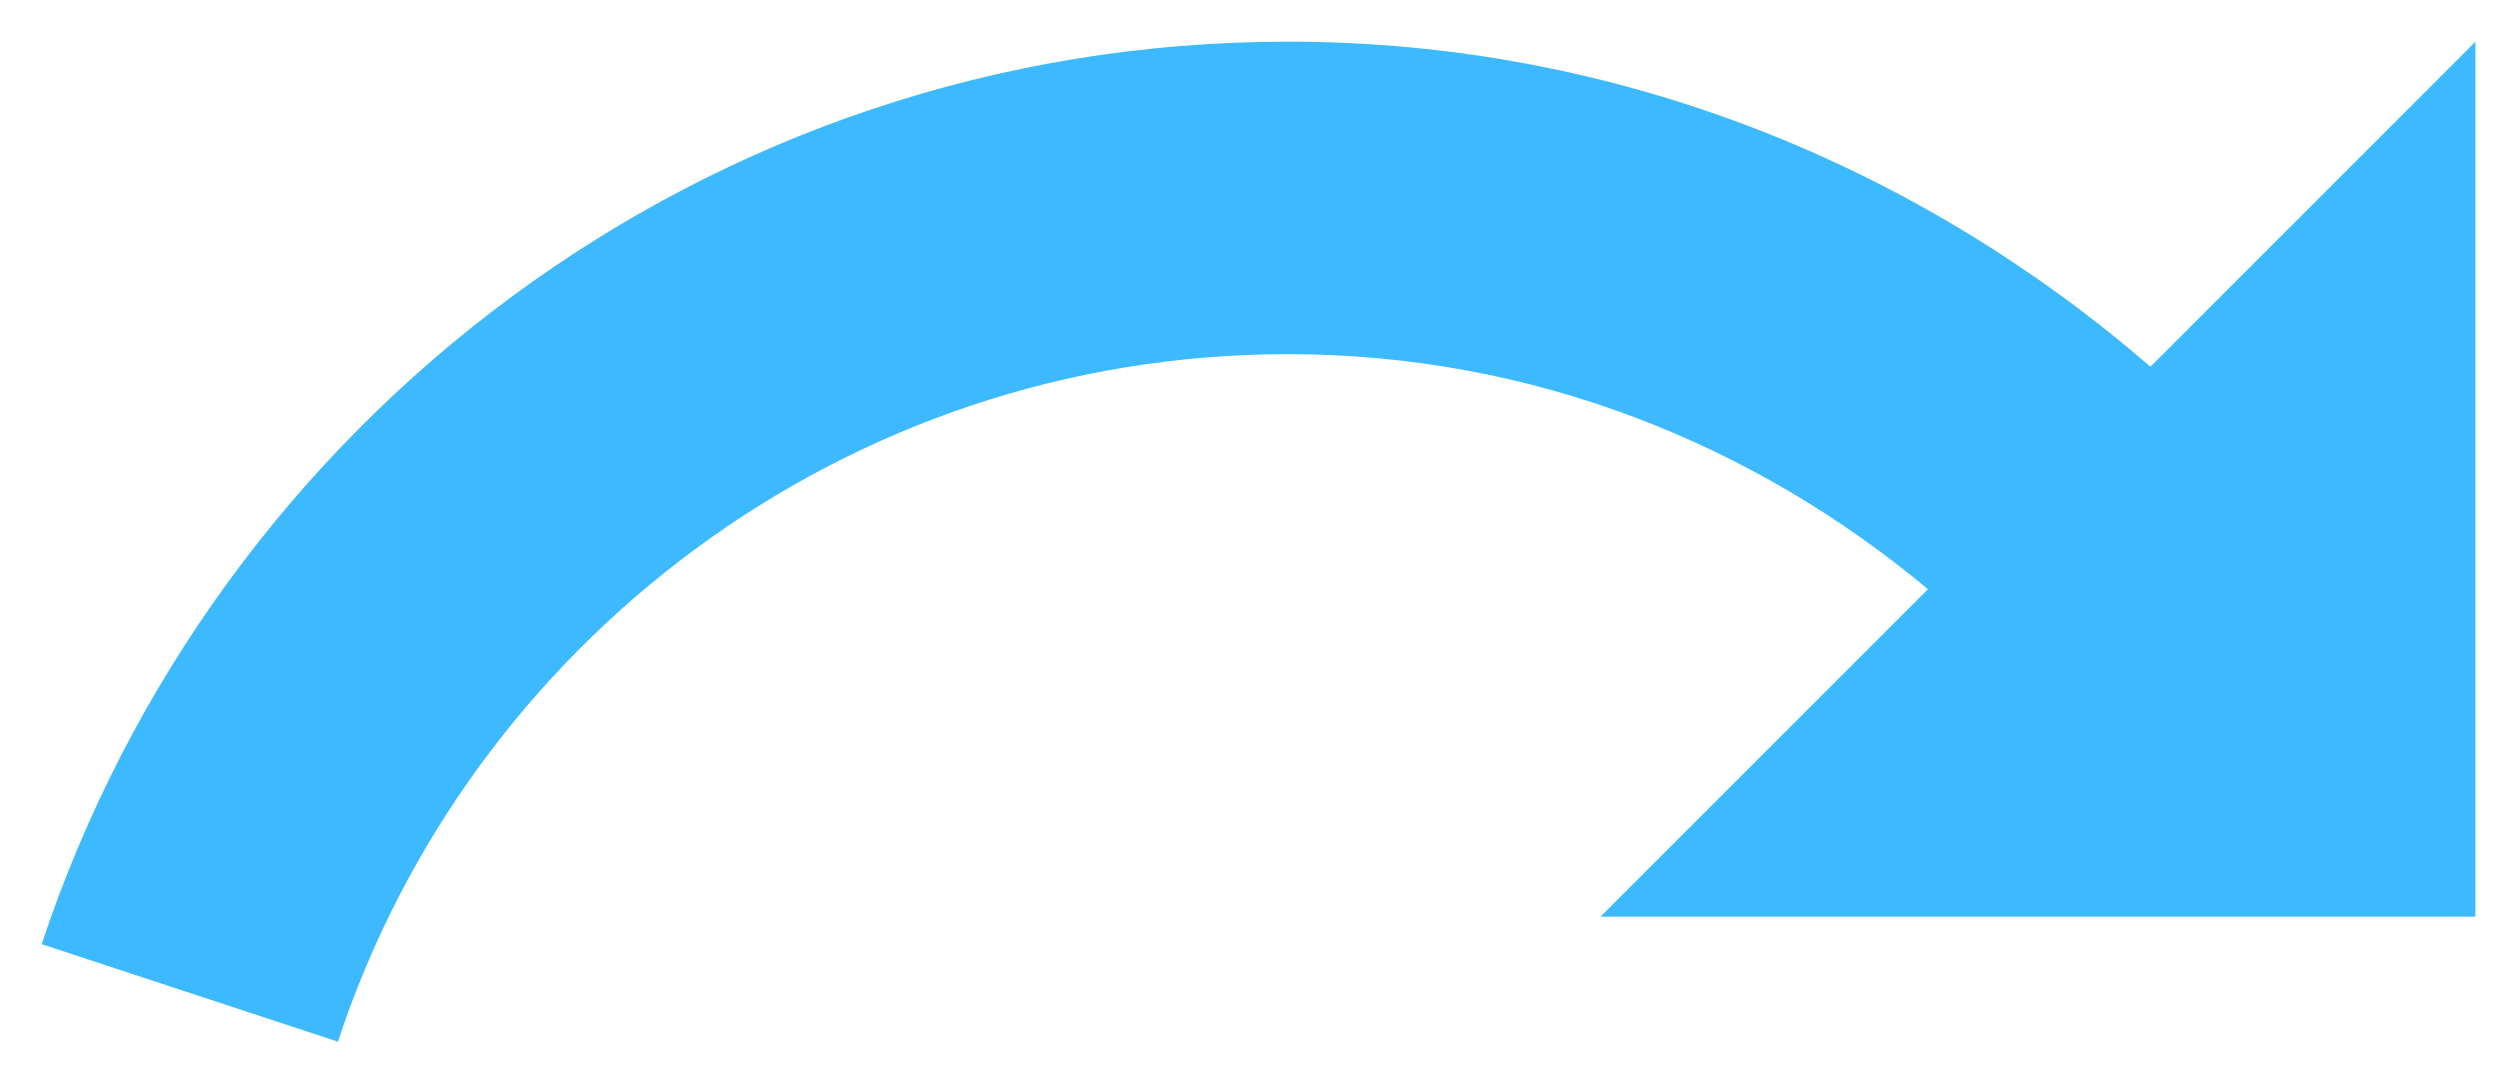 <svg width="30" height="13" viewBox="0 0 30 13" fill="none" xmlns="http://www.w3.org/2000/svg">
    <path d="M15.455 0.5C8.48 0.5 2.585 5.045 0.5 11.33L4.055 12.5C5.63 7.715 10.145 4.25 15.455 4.25C18.395 4.25 21.05 5.33 23.135 7.07L19.205 11H29.705V0.5L25.805 4.4C23.03 2 19.43 0.5 15.455 0.5Z" fill="#00A3FF" fill-opacity="0.76"/>
</svg>